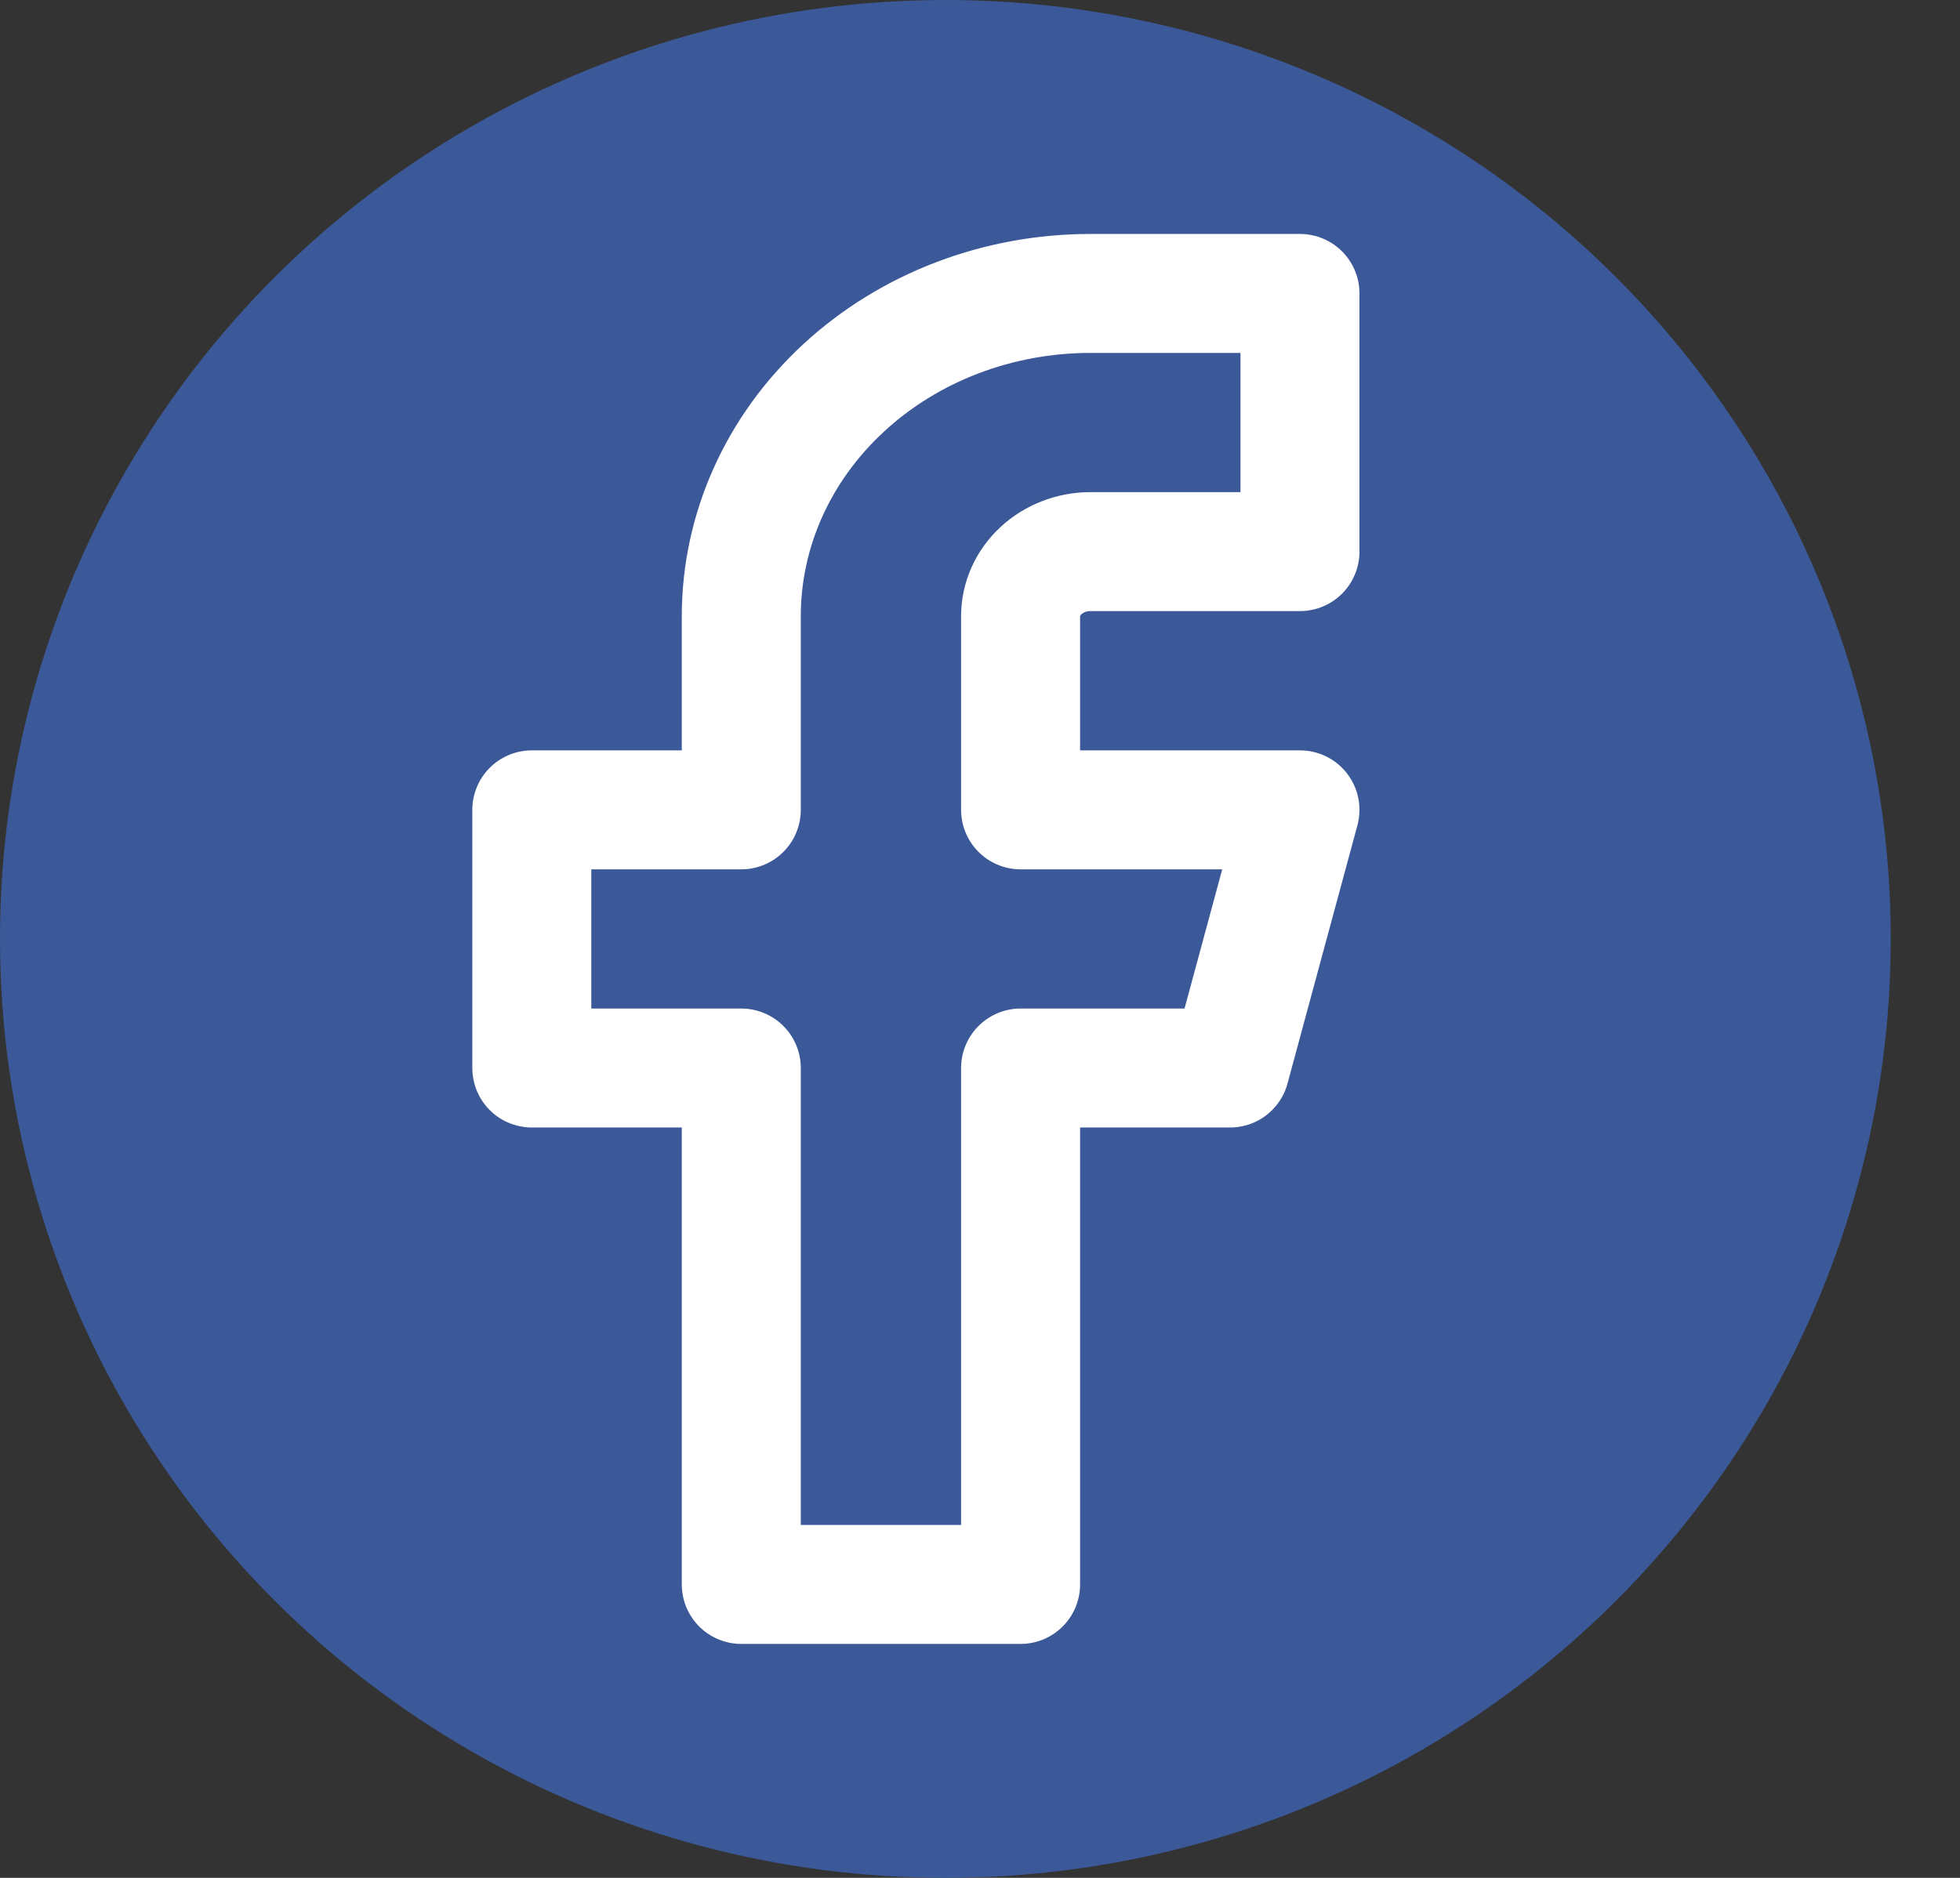 <svg width="24" height="23" viewBox="0 0 24 23" fill="none" xmlns="http://www.w3.org/2000/svg">
<rect x="0" y="0" width="24" height="23" fill="#333333" stroke="none"/>
<ellipse cx="11.576" cy="11.5" rx="11.576" ry="11.5" fill="#3B5998"/>
<path d="M15.918 3.594H13.352C12.218 3.594 11.131 4.01 10.329 4.752C9.527 5.493 9.077 6.498 9.077 7.547V9.919H6.512V13.081H9.077V19.406H12.497V13.081H15.062L15.918 9.919H12.497V7.547C12.497 7.337 12.587 7.136 12.748 6.988C12.908 6.84 13.126 6.756 13.352 6.756H15.918V3.594Z" stroke="white" stroke-width="1.457" stroke-linecap="round" stroke-linejoin="round"/>
</svg>
